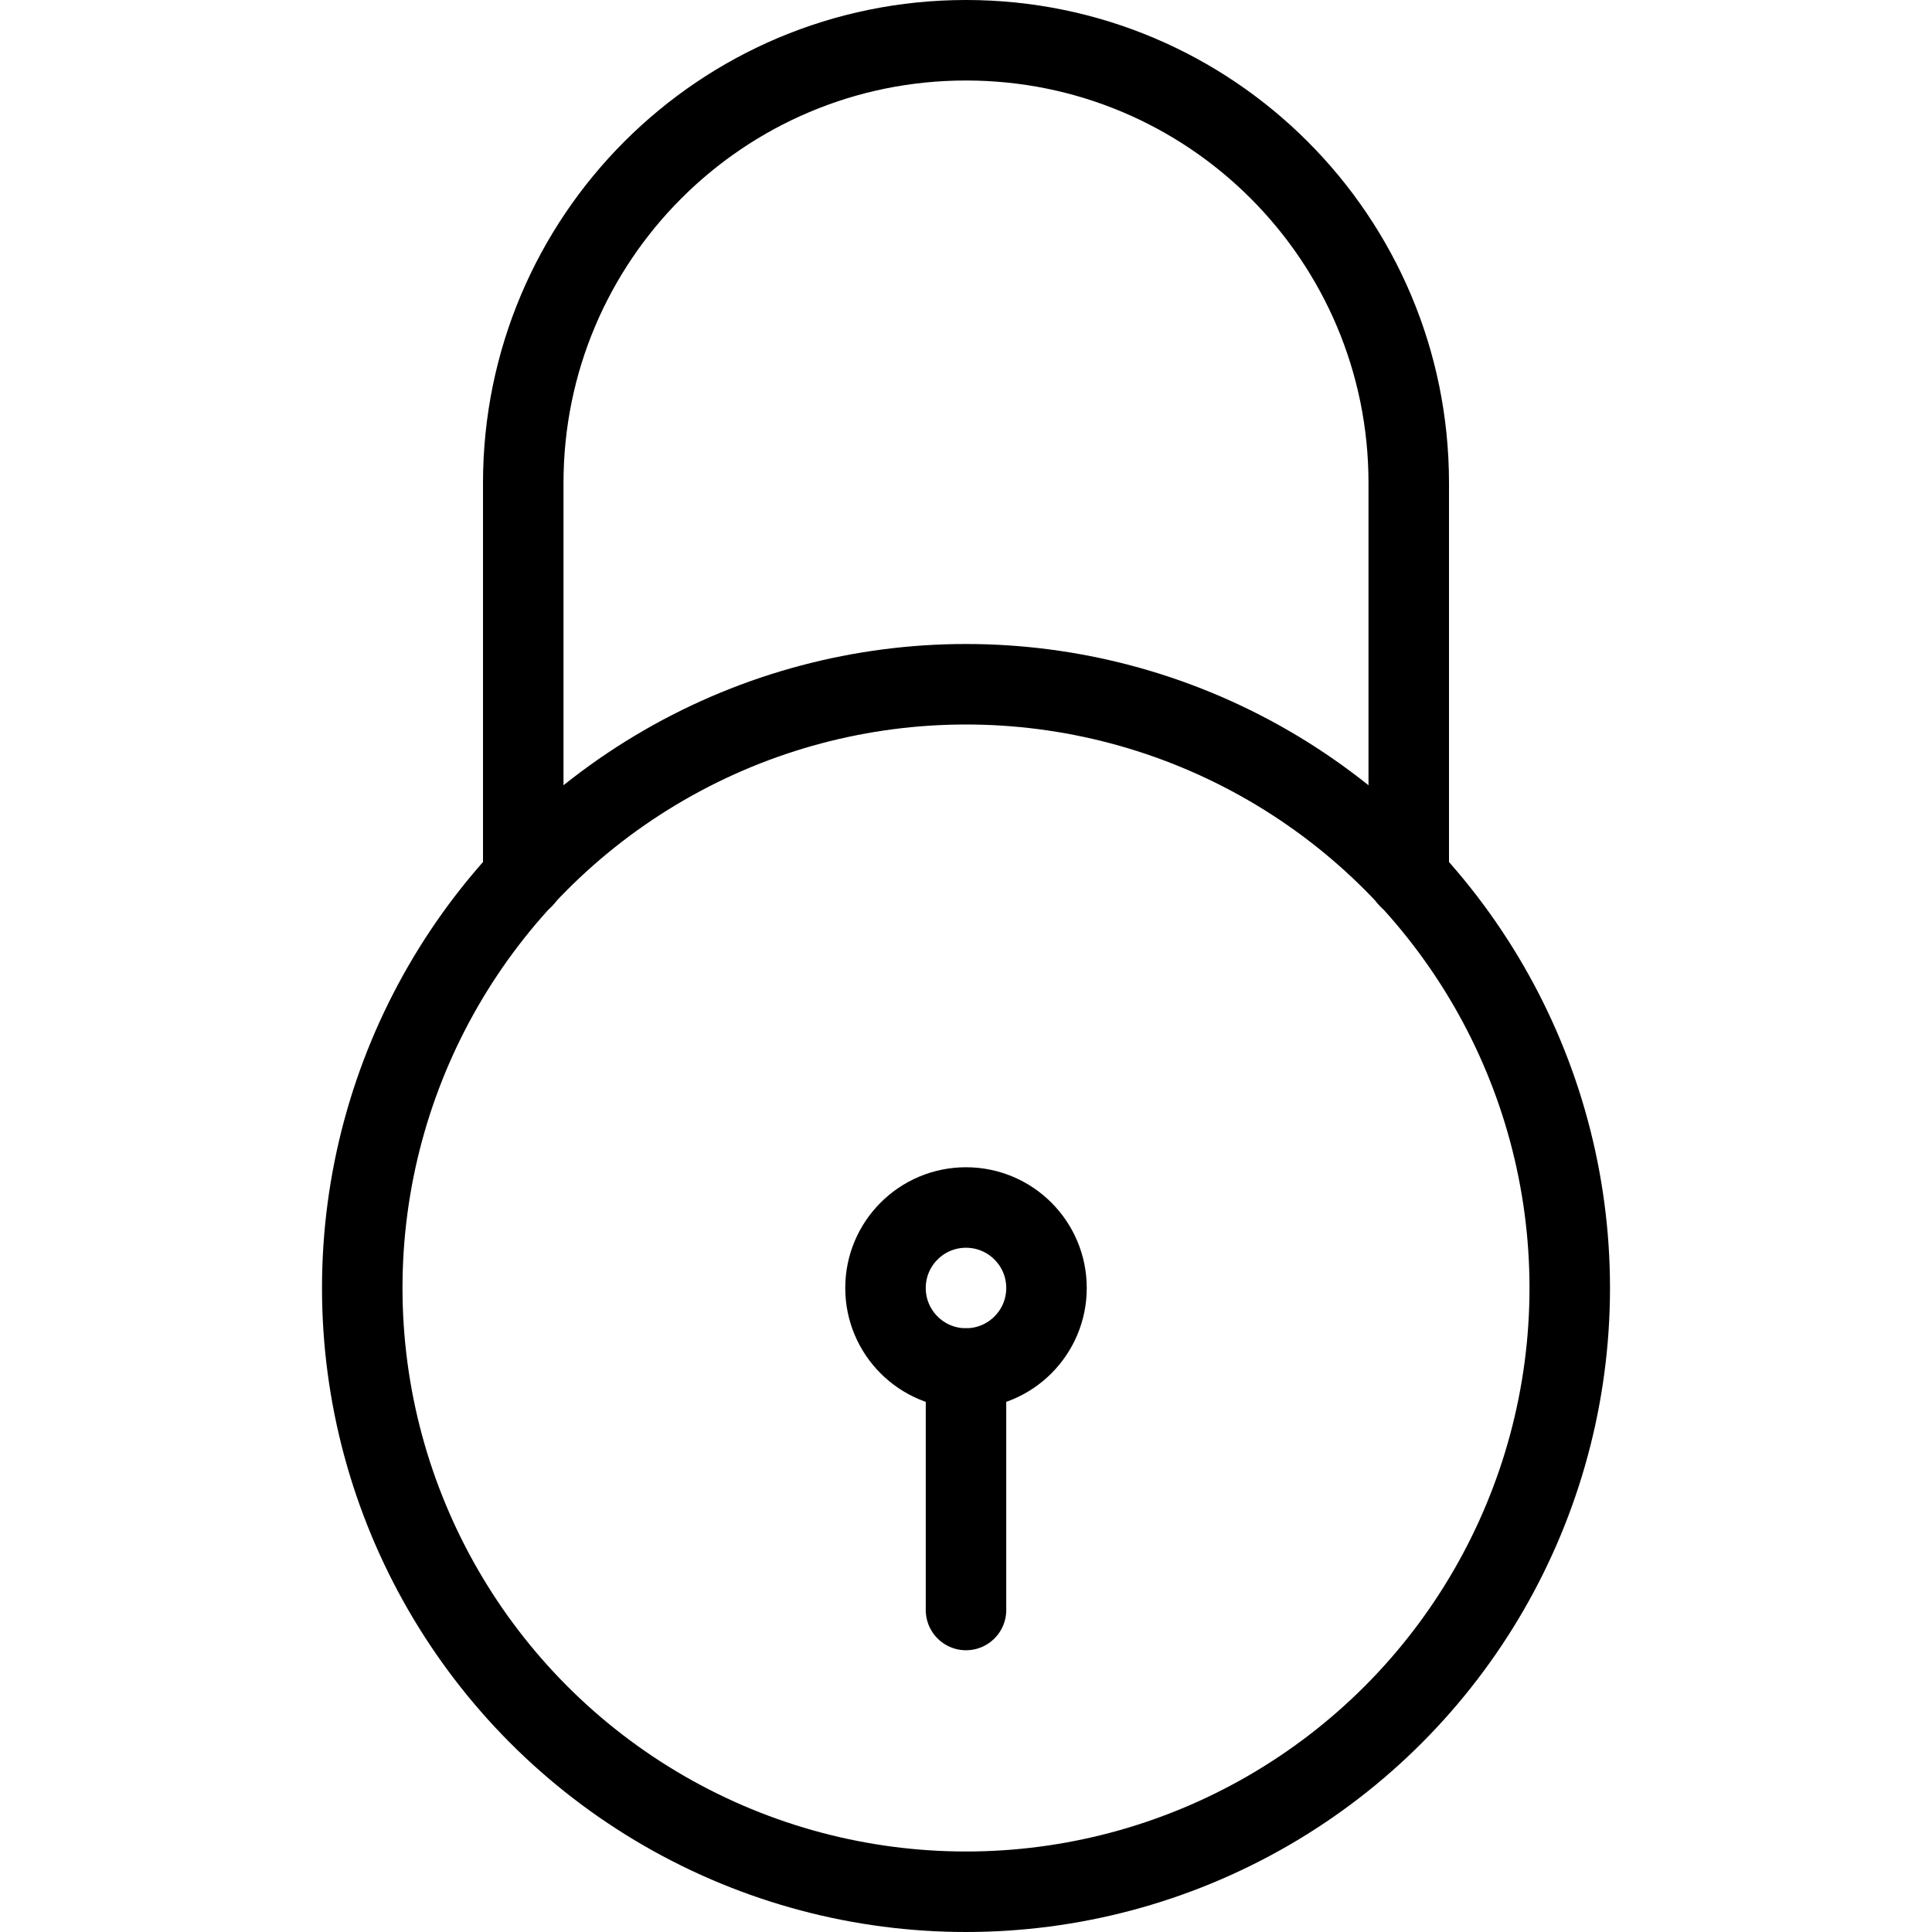 <?xml version="1.0" encoding="UTF-8"?>
<svg width="24px" height="24px" viewBox="0 0 24 24" version="1.1" xmlns="http://www.w3.org/2000/svg" xmlns:xlink="http://www.w3.org/1999/xlink">
    <title>Group</title>
    <g id="Page-1" stroke="none" stroke-width="1" fill="none" fill-rule="evenodd" stroke-linecap="round" stroke-linejoin="round">
        <g id="lock-4" stroke="#000">
            <circle id="Oval" cx="12" cy="16" r="7.5"></circle>
            <path d="M17.5,10.907 L17.5,6 C17.5,2.962 15.038,0.5 12,0.5 C8.962,0.5 6.5,2.962 6.5,6 L6.5,10.907" id="Shape"></path>
            <circle id="Oval" cx="12" cy="16" r="1"></circle>
            <line x1="12" y1="17" x2="12" y2="20" id="Shape"></line>
        </g>
    </g>
</svg>